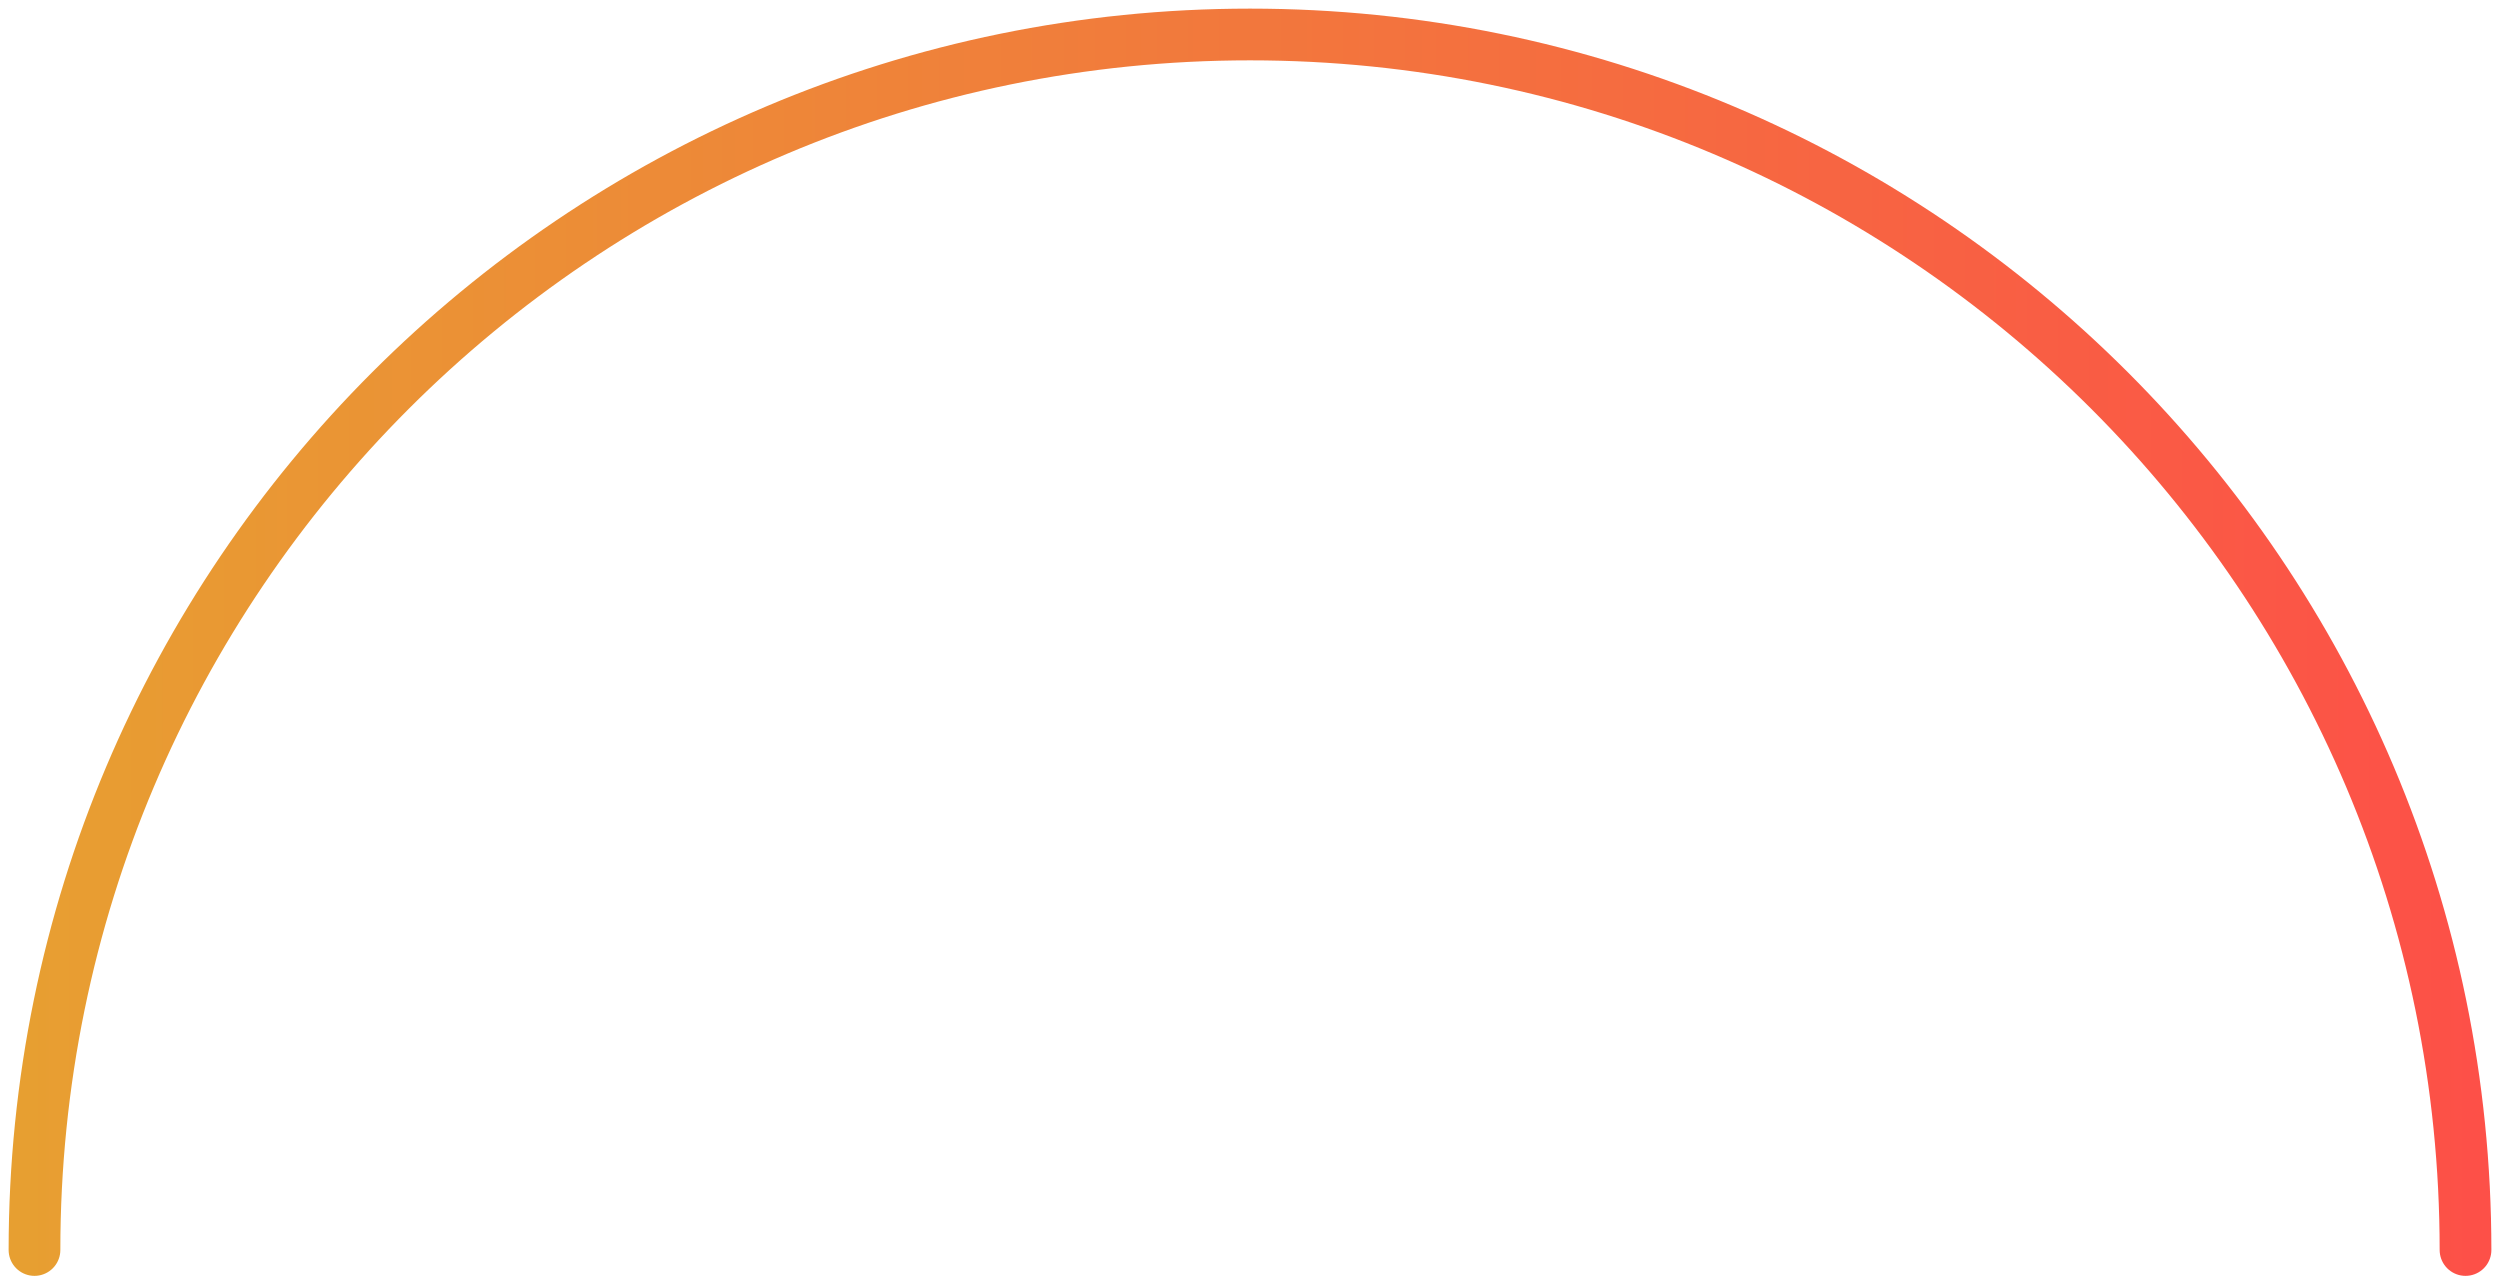<svg width="145" height="74" viewBox="0 0 145 74" fill="none" xmlns="http://www.w3.org/2000/svg">
<path d="M143 72.5C143 33.564 111.436 2 72.5 2C33.564 2 2 33.564 2 72.5" stroke="url(#paint0_linear)" stroke-width="3" stroke-linecap="round" stroke-linejoin="round"/>
<defs>
<linearGradient id="paint0_linear" x1="145.5" y1="60" x2="-0.5" y2="60" gradientUnits="userSpaceOnUse">
<stop stop-color="#FD4F48"/>
<stop offset="1" stop-color="#E7A031"/>
</linearGradient>
</defs>
</svg>
